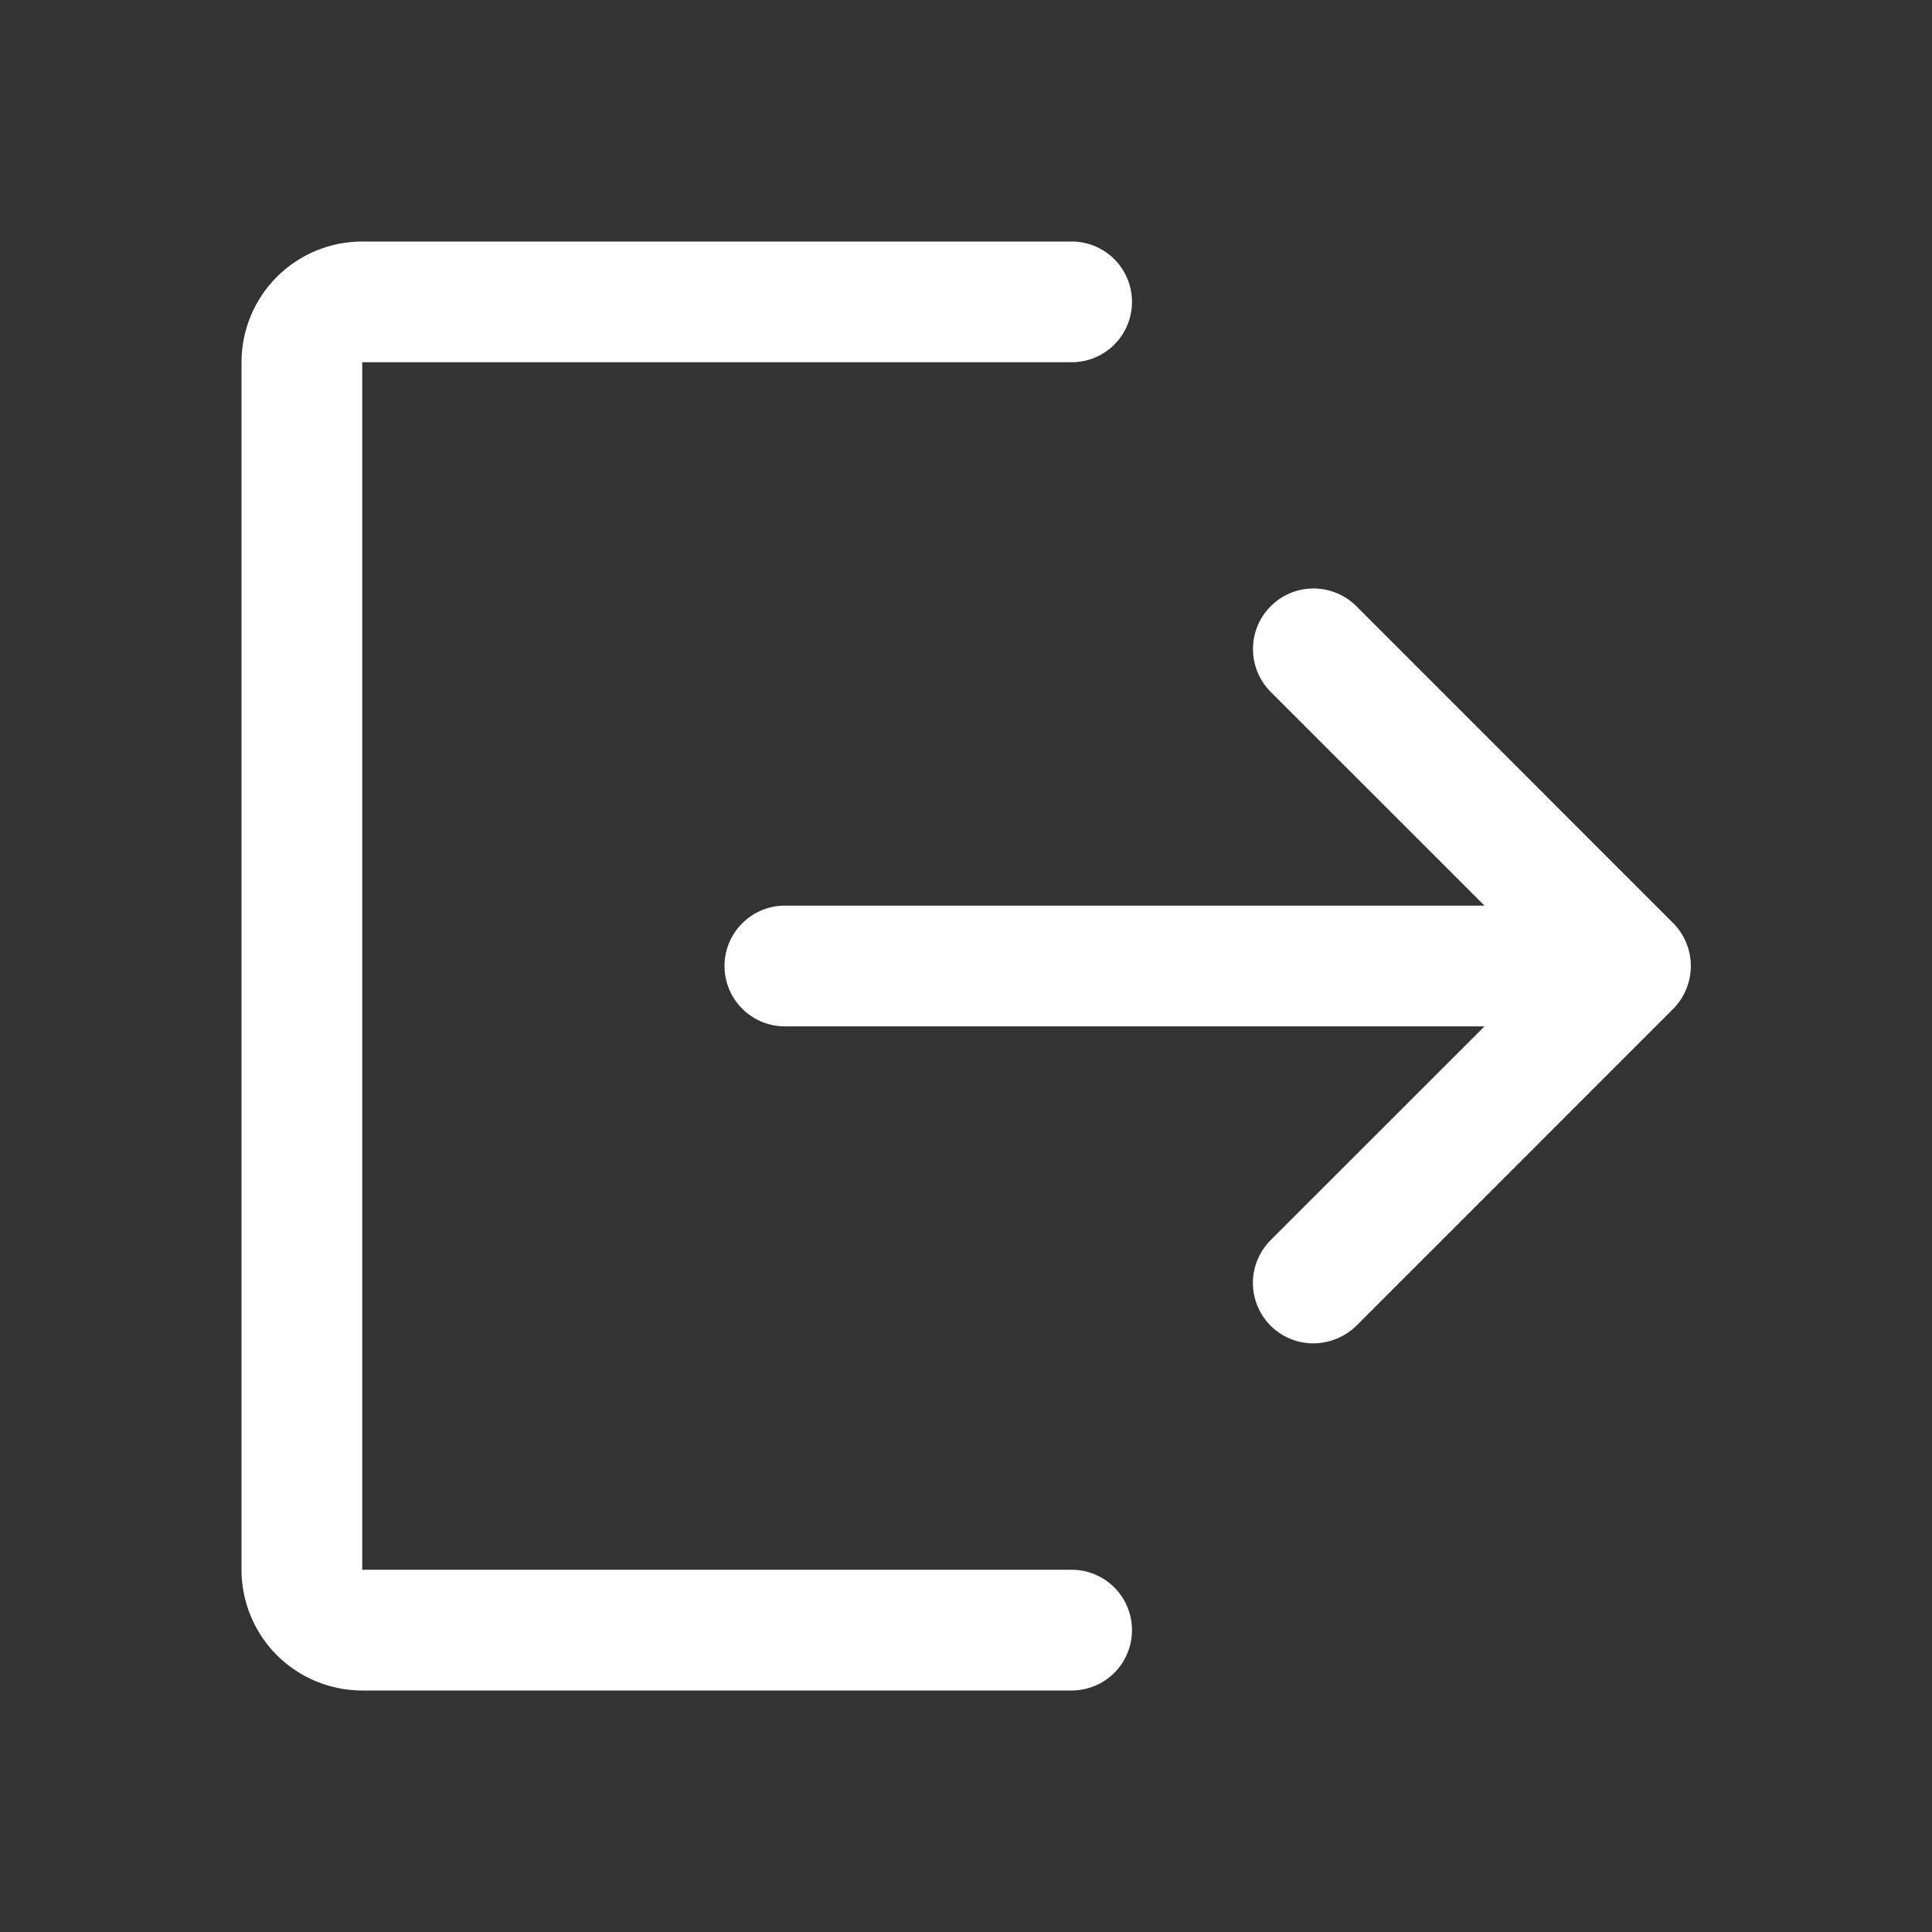 <svg width="24" height="24" viewBox="0 0 24 24" fill="none" xmlns="http://www.w3.org/2000/svg">
<rect x="0" y="0" width="24" height="24" fill="#333333" stroke="none"/>
<path d="M20.784 12.534L16.847 16.472C16.703 16.61 16.512 16.687 16.312 16.688C16.164 16.687 16.018 16.643 15.895 16.56C15.772 16.477 15.676 16.359 15.62 16.221C15.563 16.084 15.549 15.932 15.579 15.787C15.609 15.641 15.681 15.508 15.787 15.403L18.441 12.75H9.75C9.551 12.75 9.36 12.671 9.22 12.53C9.079 12.39 9 12.199 9 12C9 11.801 9.079 11.61 9.22 11.47C9.36 11.329 9.551 11.25 9.75 11.25H18.441L15.787 8.597C15.646 8.456 15.566 8.265 15.565 8.066C15.564 7.866 15.642 7.675 15.783 7.533C15.923 7.391 16.114 7.311 16.314 7.31C16.513 7.309 16.705 7.388 16.847 7.528L20.784 11.466C20.925 11.608 21.004 11.8 21.004 12C21.004 12.2 20.925 12.392 20.784 12.534ZM13.312 19.5H4.5V4.5H13.312C13.511 4.5 13.702 4.421 13.843 4.28C13.983 4.14 14.062 3.949 14.062 3.75C14.062 3.551 13.983 3.36 13.843 3.22C13.702 3.079 13.511 3 13.312 3H4.5C4.102 3 3.721 3.158 3.439 3.439C3.158 3.721 3 4.102 3 4.5V19.5C3 19.898 3.158 20.279 3.439 20.561C3.721 20.842 4.102 21 4.5 21H13.312C13.511 21 13.702 20.921 13.843 20.78C13.983 20.64 14.062 20.449 14.062 20.25C14.062 20.051 13.983 19.86 13.843 19.72C13.702 19.579 13.511 19.5 13.312 19.5Z" fill="white"/>
</svg>
